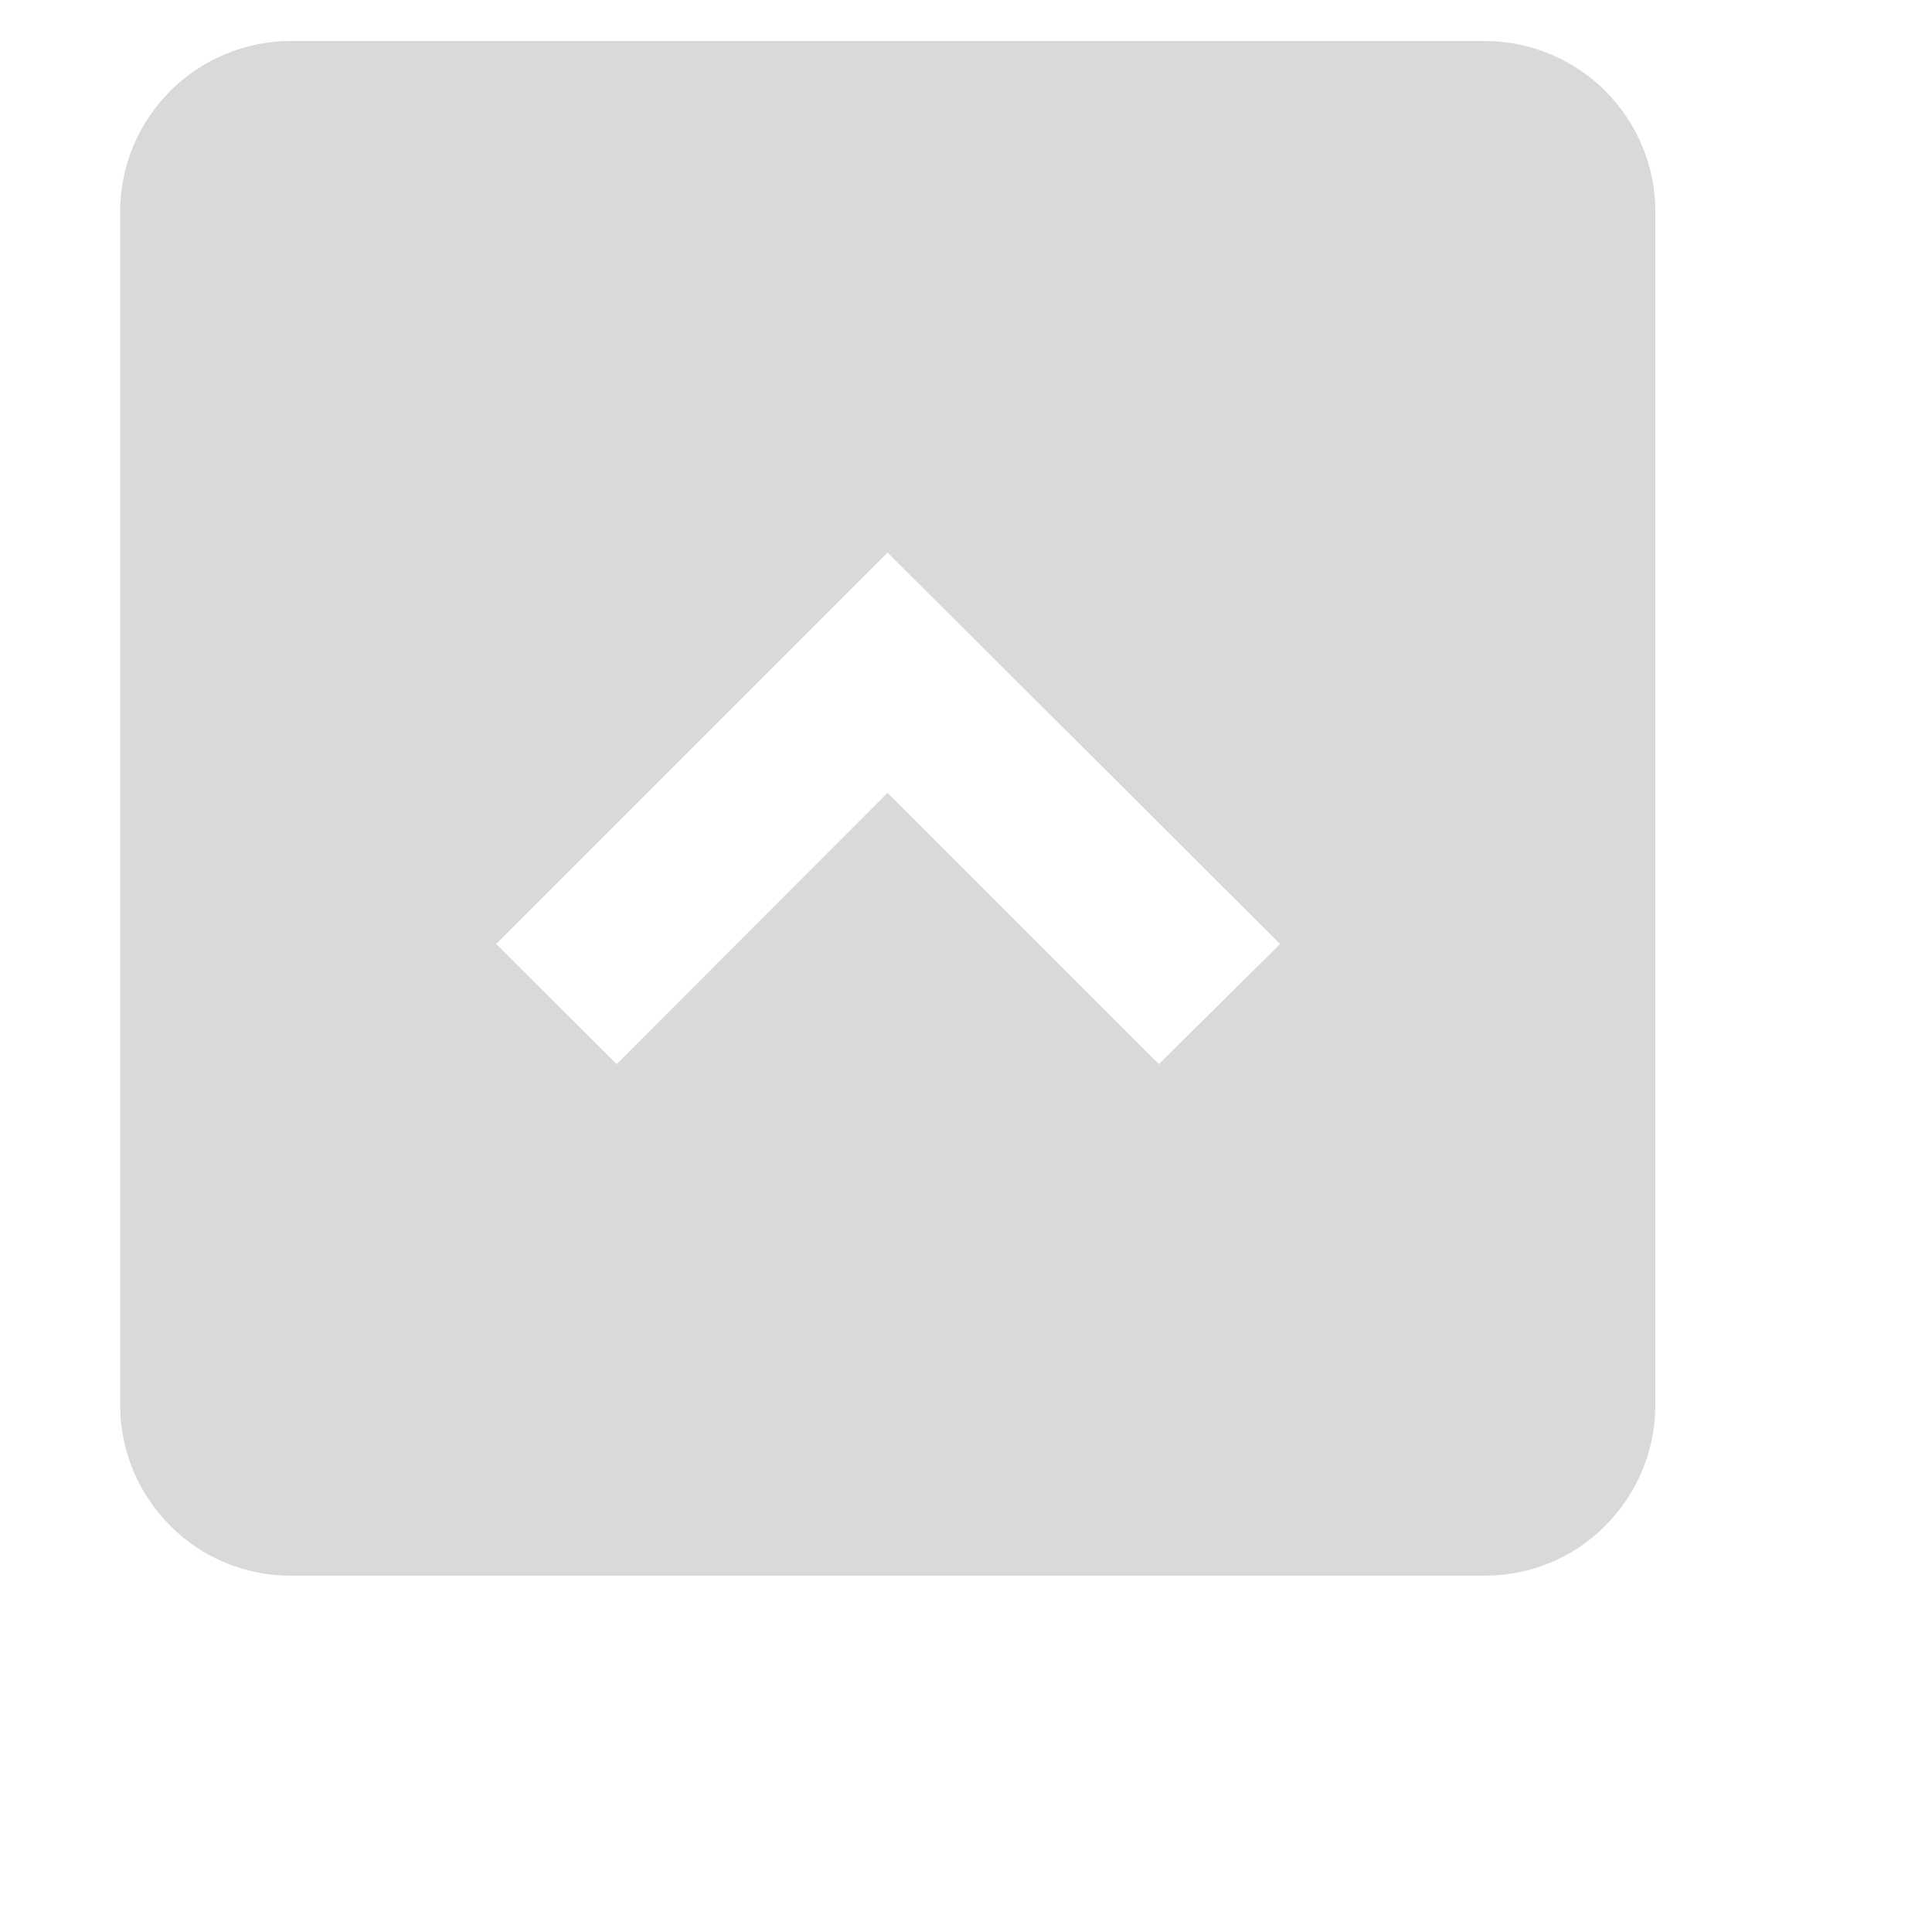 <svg width="5" height="5" viewBox="0 0 5 5" fill="none" xmlns="http://www.w3.org/2000/svg">
<path d="M1.284 2.443L2.297 1.43L3.313 2.443L2.999 2.754L2.297 2.052L1.596 2.754M0.311 3.637C0.311 3.754 0.358 3.866 0.441 3.949C0.523 4.032 0.636 4.078 0.753 4.078L3.842 4.078C3.959 4.078 4.072 4.032 4.154 3.949C4.237 3.866 4.284 3.754 4.284 3.637V0.547C4.284 0.43 4.237 0.318 4.154 0.235C4.072 0.153 3.959 0.106 3.842 0.106L0.753 0.106C0.636 0.106 0.523 0.153 0.441 0.235C0.358 0.318 0.311 0.43 0.311 0.547L0.311 3.637Z" fill="#D9D9D9"/>
</svg>
